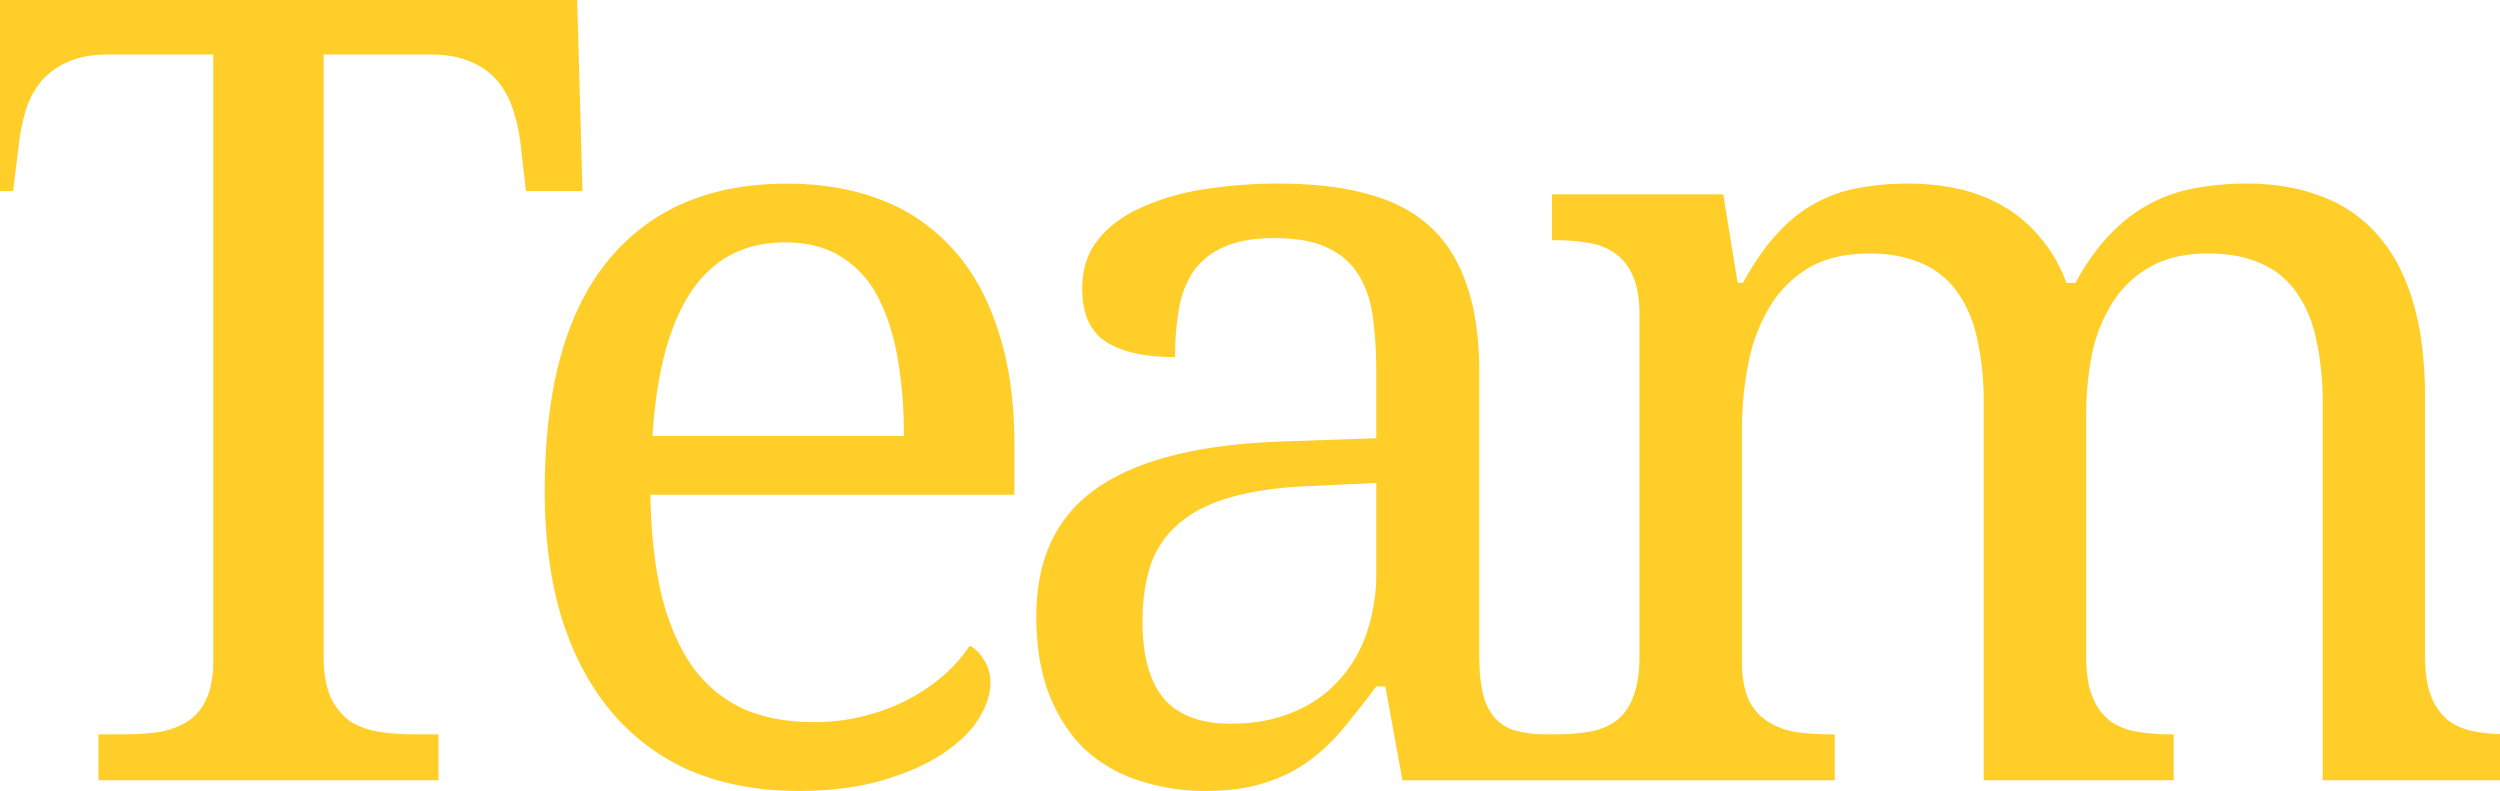 <svg id="team" xmlns="http://www.w3.org/2000/svg" viewBox="0 0 1441 455.89"><defs><style>.cls-1{fill:none;}.cls-2{fill:#ffce29;}</style></defs><path class="cls-1" d="M708.07,287q-17.84,5.22-28.91,15.07a54.06,54.06,0,0,0-16,23.69q-4.62,14.14-4.61,32.6,0,29.53,12.3,44.3,12.61,14.46,38.76,14.46,19.08,0,34.45-6.15a72,72,0,0,0,26.46-17.54,75.8,75.8,0,0,0,16.92-27.68,107.14,107.14,0,0,0,5.84-36.3V278.39L753,280.24Q726.22,281.47,708.07,287Z"/><path class="cls-1" d="M505.61,170.42a58.45,58.45,0,0,0-21.22-22.76q-12.93-8-32-8-35.07,0-54.14,28.61-18.76,28.29-22.15,83H521a259.05,259.05,0,0,0-3.69-45.52Q513.61,185.18,505.61,170.42Z"/><path class="cls-2" d="M332.68,0H0V110.13H7.53l3.38-27.07a115.68,115.68,0,0,1,4-19.69,49.76,49.76,0,0,1,8.92-16.61A42.38,42.38,0,0,1,39.21,35.68q9.54-4.3,23.38-4.3h60.3V381.14q0,13.85-4.31,22.45a29.11,29.11,0,0,1-11.07,12.62,45.55,45.55,0,0,1-16.62,5.84,149.08,149.08,0,0,1-19.68,1.23H56.75v26.46h196V423.28H238.24a124.84,124.84,0,0,1-20-1.54,42.17,42.17,0,0,1-16.61-6.15,35.92,35.92,0,0,1-11.08-13.84q-4-8.92-4-23.69V31.38h61.22q14.14,0,23.69,4.3a39.24,39.24,0,0,1,15.38,11.08,49.76,49.76,0,0,1,8.92,16.61,98.42,98.42,0,0,1,4.3,19.69l3.08,27.07h32.61Z"/><path class="cls-2" d="M549.6,144a105.9,105.9,0,0,0-41.22-28.61q-24.3-9.54-54.76-9.54-67,0-103.36,44.6T314,283.32q0,40.9,9.84,73.21,10.15,32,28.92,54.14a123.28,123.28,0,0,0,45.83,33.84q27.38,11.37,61.52,11.38,28,0,48.61-6.15,20.91-6.17,34.76-15.38t20.61-20q6.77-11.07,6.77-20.61a23.94,23.94,0,0,0-4-13.84q-3.69-5.85-8-7.69a82.14,82.14,0,0,1-14.46,16.61,104.3,104.3,0,0,1-20,13.84,114,114,0,0,1-25.54,9.84,116.3,116.3,0,0,1-30.14,3.7q-22.45,0-39.69-7.39a73.8,73.8,0,0,1-29.22-23.68q-11.69-16-18.15-40.61-6.15-24.91-6.77-59.37h209.8V256.24q0-37.22-9.23-65.21Q566.52,162.73,549.6,144ZM376.1,251.32q3.39-54.75,22.15-83,19.08-28.62,54.14-28.61,19.08,0,32,8a58.45,58.45,0,0,1,21.22,22.76q8,14.76,11.69,35.38A259.05,259.05,0,0,1,521,251.32Z"/><path class="cls-2" d="M1427,421.74a36.75,36.75,0,0,1-15.38-6.15,32.57,32.57,0,0,1-10.15-13.84q-3.69-8.92-3.69-23.69V229.17q0-32.29-7.08-55.67t-20.3-38.15a78.69,78.69,0,0,0-32.3-22.15q-19.06-7.38-43.07-7.38a163.18,163.18,0,0,0-28.6,2.46,87.56,87.56,0,0,0-49.53,26.15q-11.07,11.07-20.61,28.61h-5.23a83.29,83.29,0,0,0-15.38-26.46,76.3,76.3,0,0,0-21.23-17.84,89.21,89.21,0,0,0-25.53-9.84,134.46,134.46,0,0,0-29.22-3.08,153,153,0,0,0-28,2.46,80.31,80.31,0,0,0-24.91,8.61,82.52,82.52,0,0,0-22.15,17.54q-10.46,11.07-20,28.61h-3.07L993.28,112H894.54v26.46h1.84A113.64,113.64,0,0,1,915.76,140a36.65,36.65,0,0,1,15.38,6.15,30.43,30.43,0,0,1,10.15,13.23q3.71,8.29,3.7,22.14V378.06q0,14.78-3.7,23.69a30.35,30.35,0,0,1-9.84,13.84,36.65,36.65,0,0,1-15.38,6.15,115.8,115.8,0,0,1-19.69,1.54h-4.66a68,68,0,0,1-18.15-2.15,24.92,24.92,0,0,1-12-7.39,32.53,32.53,0,0,1-6.77-13.84q-2.14-8.61-2.15-21.84V214.72q0-30.15-7.38-50.76-7.08-20.93-21.53-33.84t-36-18.45q-21.53-5.85-50.44-5.85a272.27,272.27,0,0,0-44,3.38A137.55,137.55,0,0,0,657,120q-15.39,7.08-24.3,18.46t-8.93,27.68q0,21.84,13.54,30.77,13.84,8.91,40,8.92a163.52,163.52,0,0,1,2.15-27.38,55.87,55.87,0,0,1,8.31-21.84,41.34,41.34,0,0,1,17.53-14.15q11.38-5.24,29.54-5.23,19.38,0,30.76,5.84a39.93,39.93,0,0,1,17.84,16q6.15,10.14,8,24.61a241.29,241.29,0,0,1,1.84,31.07v37.83L741,254.4q-72.3,2.16-108,26.45T597.33,355.3q0,25.83,7.38,44.91Q612.11,419,625,431.59a82.85,82.85,0,0,0,31.07,18.15,120.9,120.9,0,0,0,39.06,6.15q19.7,0,33.53-4.62A85,85,0,0,0,753.91,439a111.1,111.1,0,0,0,20.3-19.07q9.22-11.08,19.07-24.3h5.23l9.84,54.14h249.22V423.28h-1.84a156.46,156.46,0,0,1-20-1.23,45.31,45.31,0,0,1-16.3-5.84,31,31,0,0,1-11.38-12.62q-4-8.61-4-22.45V248.25a197.3,197.3,0,0,1,3.69-38.76,99.56,99.56,0,0,1,12.31-32.61,65.39,65.39,0,0,1,22.45-22.46q14.14-8.29,34.76-8.3,18.15,0,30.76,5.84a47.44,47.44,0,0,1,20.31,16.61q8,11.09,11.38,27.07a163.77,163.77,0,0,1,3.69,36.61V449.74h109.51V423.28h-1.84a113.64,113.64,0,0,1-19.38-1.54,36.74,36.74,0,0,1-15.39-6.15,32.57,32.57,0,0,1-10.15-13.84q-3.69-8.92-3.69-23.69V239.94a183,183,0,0,1,3.39-36,90.31,90.31,0,0,1,12-29.84,60.1,60.1,0,0,1,21.54-20.3q13.53-7.69,33.22-7.69,18.15,0,30.76,5.84a47.35,47.35,0,0,1,20.3,16.61q8,11.09,11.39,27.07a163.77,163.77,0,0,1,3.69,36.61V449.74H1441V423.17A107.24,107.24,0,0,1,1427,421.74ZM793.28,329.46a107.14,107.14,0,0,1-5.84,36.3,75.8,75.8,0,0,1-16.92,27.68A72,72,0,0,1,744.06,411q-15.37,6.15-34.45,6.15-26.15,0-38.76-14.46-12.3-14.76-12.3-44.3,0-18.45,4.61-32.6a54.06,54.06,0,0,1,16-23.69q11.07-9.84,28.91-15.07,18.15-5.53,44.91-6.77l40.3-1.85Z"/></svg>
